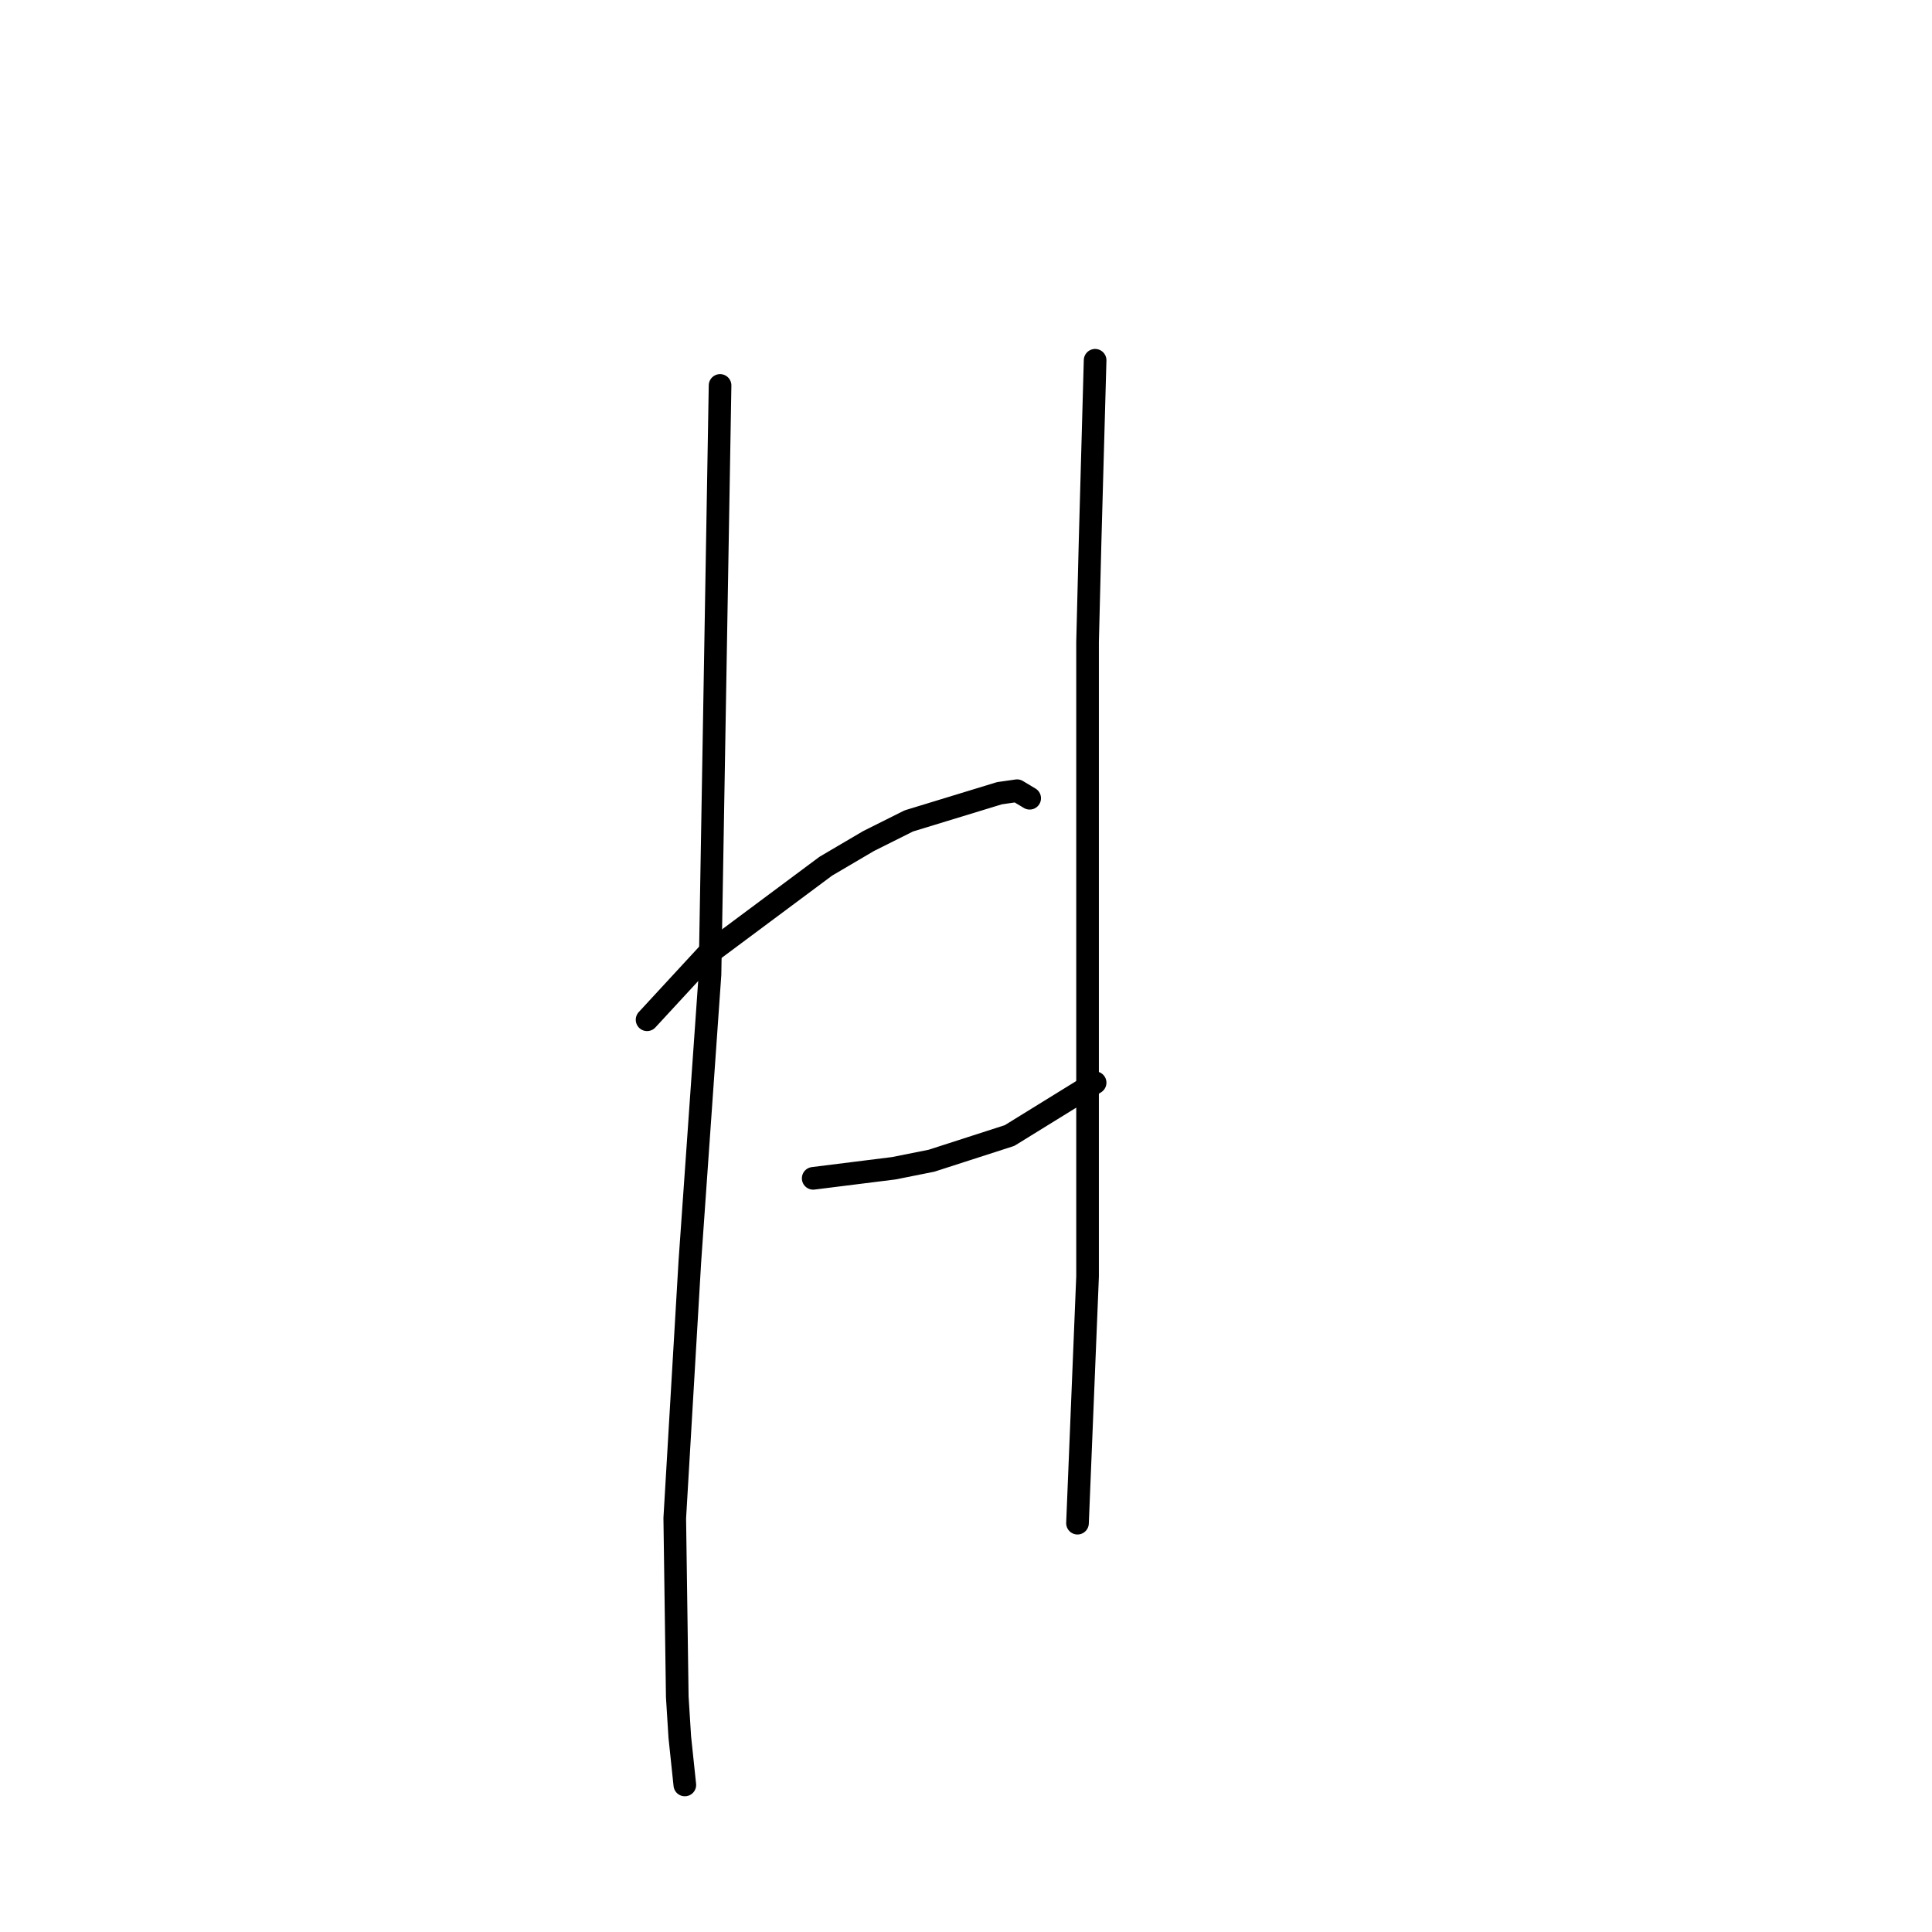 <?xml version="1.0" standalone="no"?>
    <svg width="256" height="256" xmlns="http://www.w3.org/2000/svg" version="1.1">
    <polyline stroke="black" stroke-width="3" stroke-linecap="round" fill="transparent" stroke-linejoin="round" points="95.413 51.073 94.745 90.096 94.078 129.119 91.41 167.142 89.409 201.162 89.742 224.843 90.076 230.179 90.743 236.516 90.743 236.516 " />
        <polyline stroke="black" stroke-width="3" stroke-linecap="round" fill="transparent" stroke-linejoin="round" points="85.74 135.123 89.742 130.787 93.745 126.451 109.421 114.777 115.091 111.442 120.427 108.774 132.435 105.105 134.769 104.772 136.437 105.772 136.437 105.772 " />
        <polyline stroke="black" stroke-width="3" stroke-linecap="round" fill="transparent" stroke-linejoin="round" points="107.753 156.135 113.09 155.468 118.426 154.801 123.429 153.801 133.769 150.465 145.109 143.461 145.109 143.461 " />
        <polyline stroke="black" stroke-width="3" stroke-linecap="round" fill="transparent" stroke-linejoin="round" points="145.109 47.738 144.775 59.745 144.442 71.752 144.108 85.093 144.108 113.11 144.108 138.792 144.108 169.143 142.774 201.829 142.774 201.829 " />
        </svg>